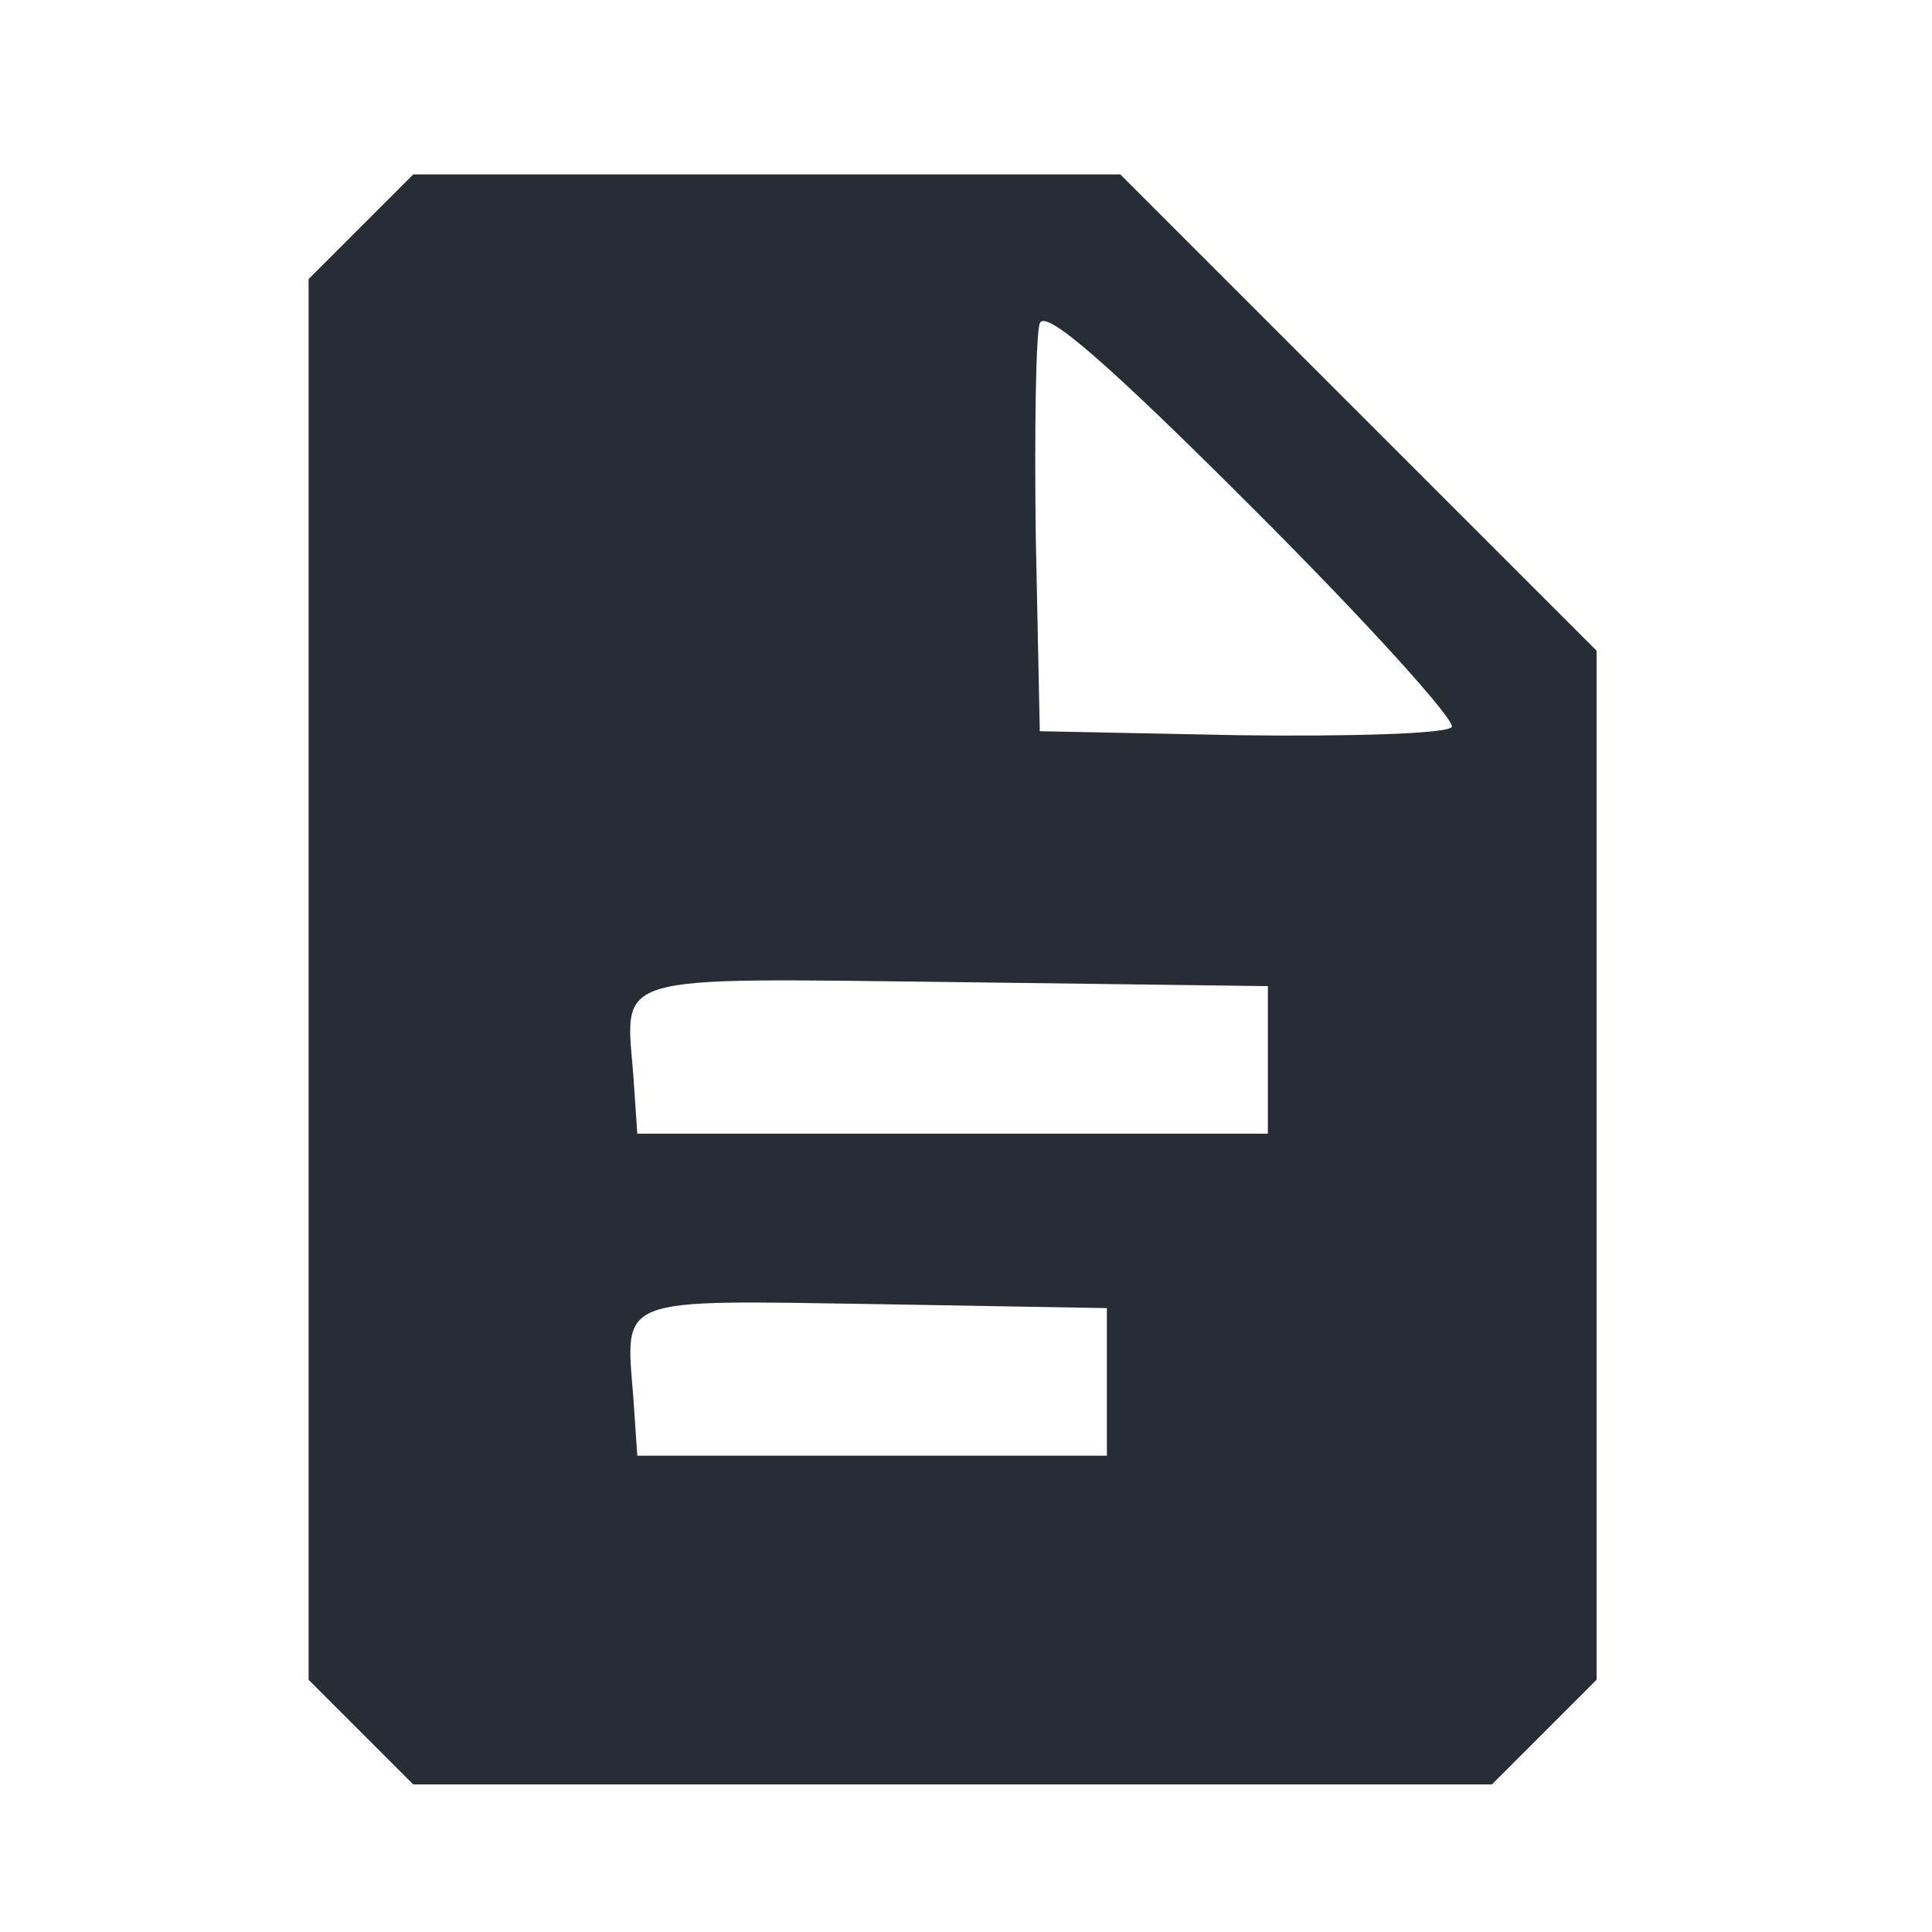 <?xml version="1.0" standalone="no"?>
<!DOCTYPE svg PUBLIC "-//W3C//DTD SVG 20010904//EN"
 "http://www.w3.org/TR/2001/REC-SVG-20010904/DTD/svg10.dtd">
<svg version="1.0" xmlns="http://www.w3.org/2000/svg"
 width="144pt" height="144pt" viewBox="0 0 144 144"
 preserveAspectRatio="xMidYMid meet">
<g transform="translate(0,144) scale(0.1,-0.1)"
fill="#282c34" stroke="none">
<path d="M269 1271 l-39 -39 0 -522 0 -522 39 -39 39 -39 402 0 402 0 39 39
39 39 0 383 0 384 -178 178 -177 177 -264 0 -263 0 -39 -39z m813 -373 c-5 -5
-76 -7 -158 -6 l-149 3 -3 145 c-1 79 0 151 3 159 4 11 51 -30 160 -139 85
-85 151 -158 147 -162z m-137 -248 l0 -55 -235 0 -235 0 -3 44 c-6 76 -19 72
240 69 l233 -3 0 -55z m-120 -240 l0 -55 -175 0 -175 0 -3 44 c-6 75 -13 72
180 69 l173 -3 0 -55z"/>
</g>
</svg>

